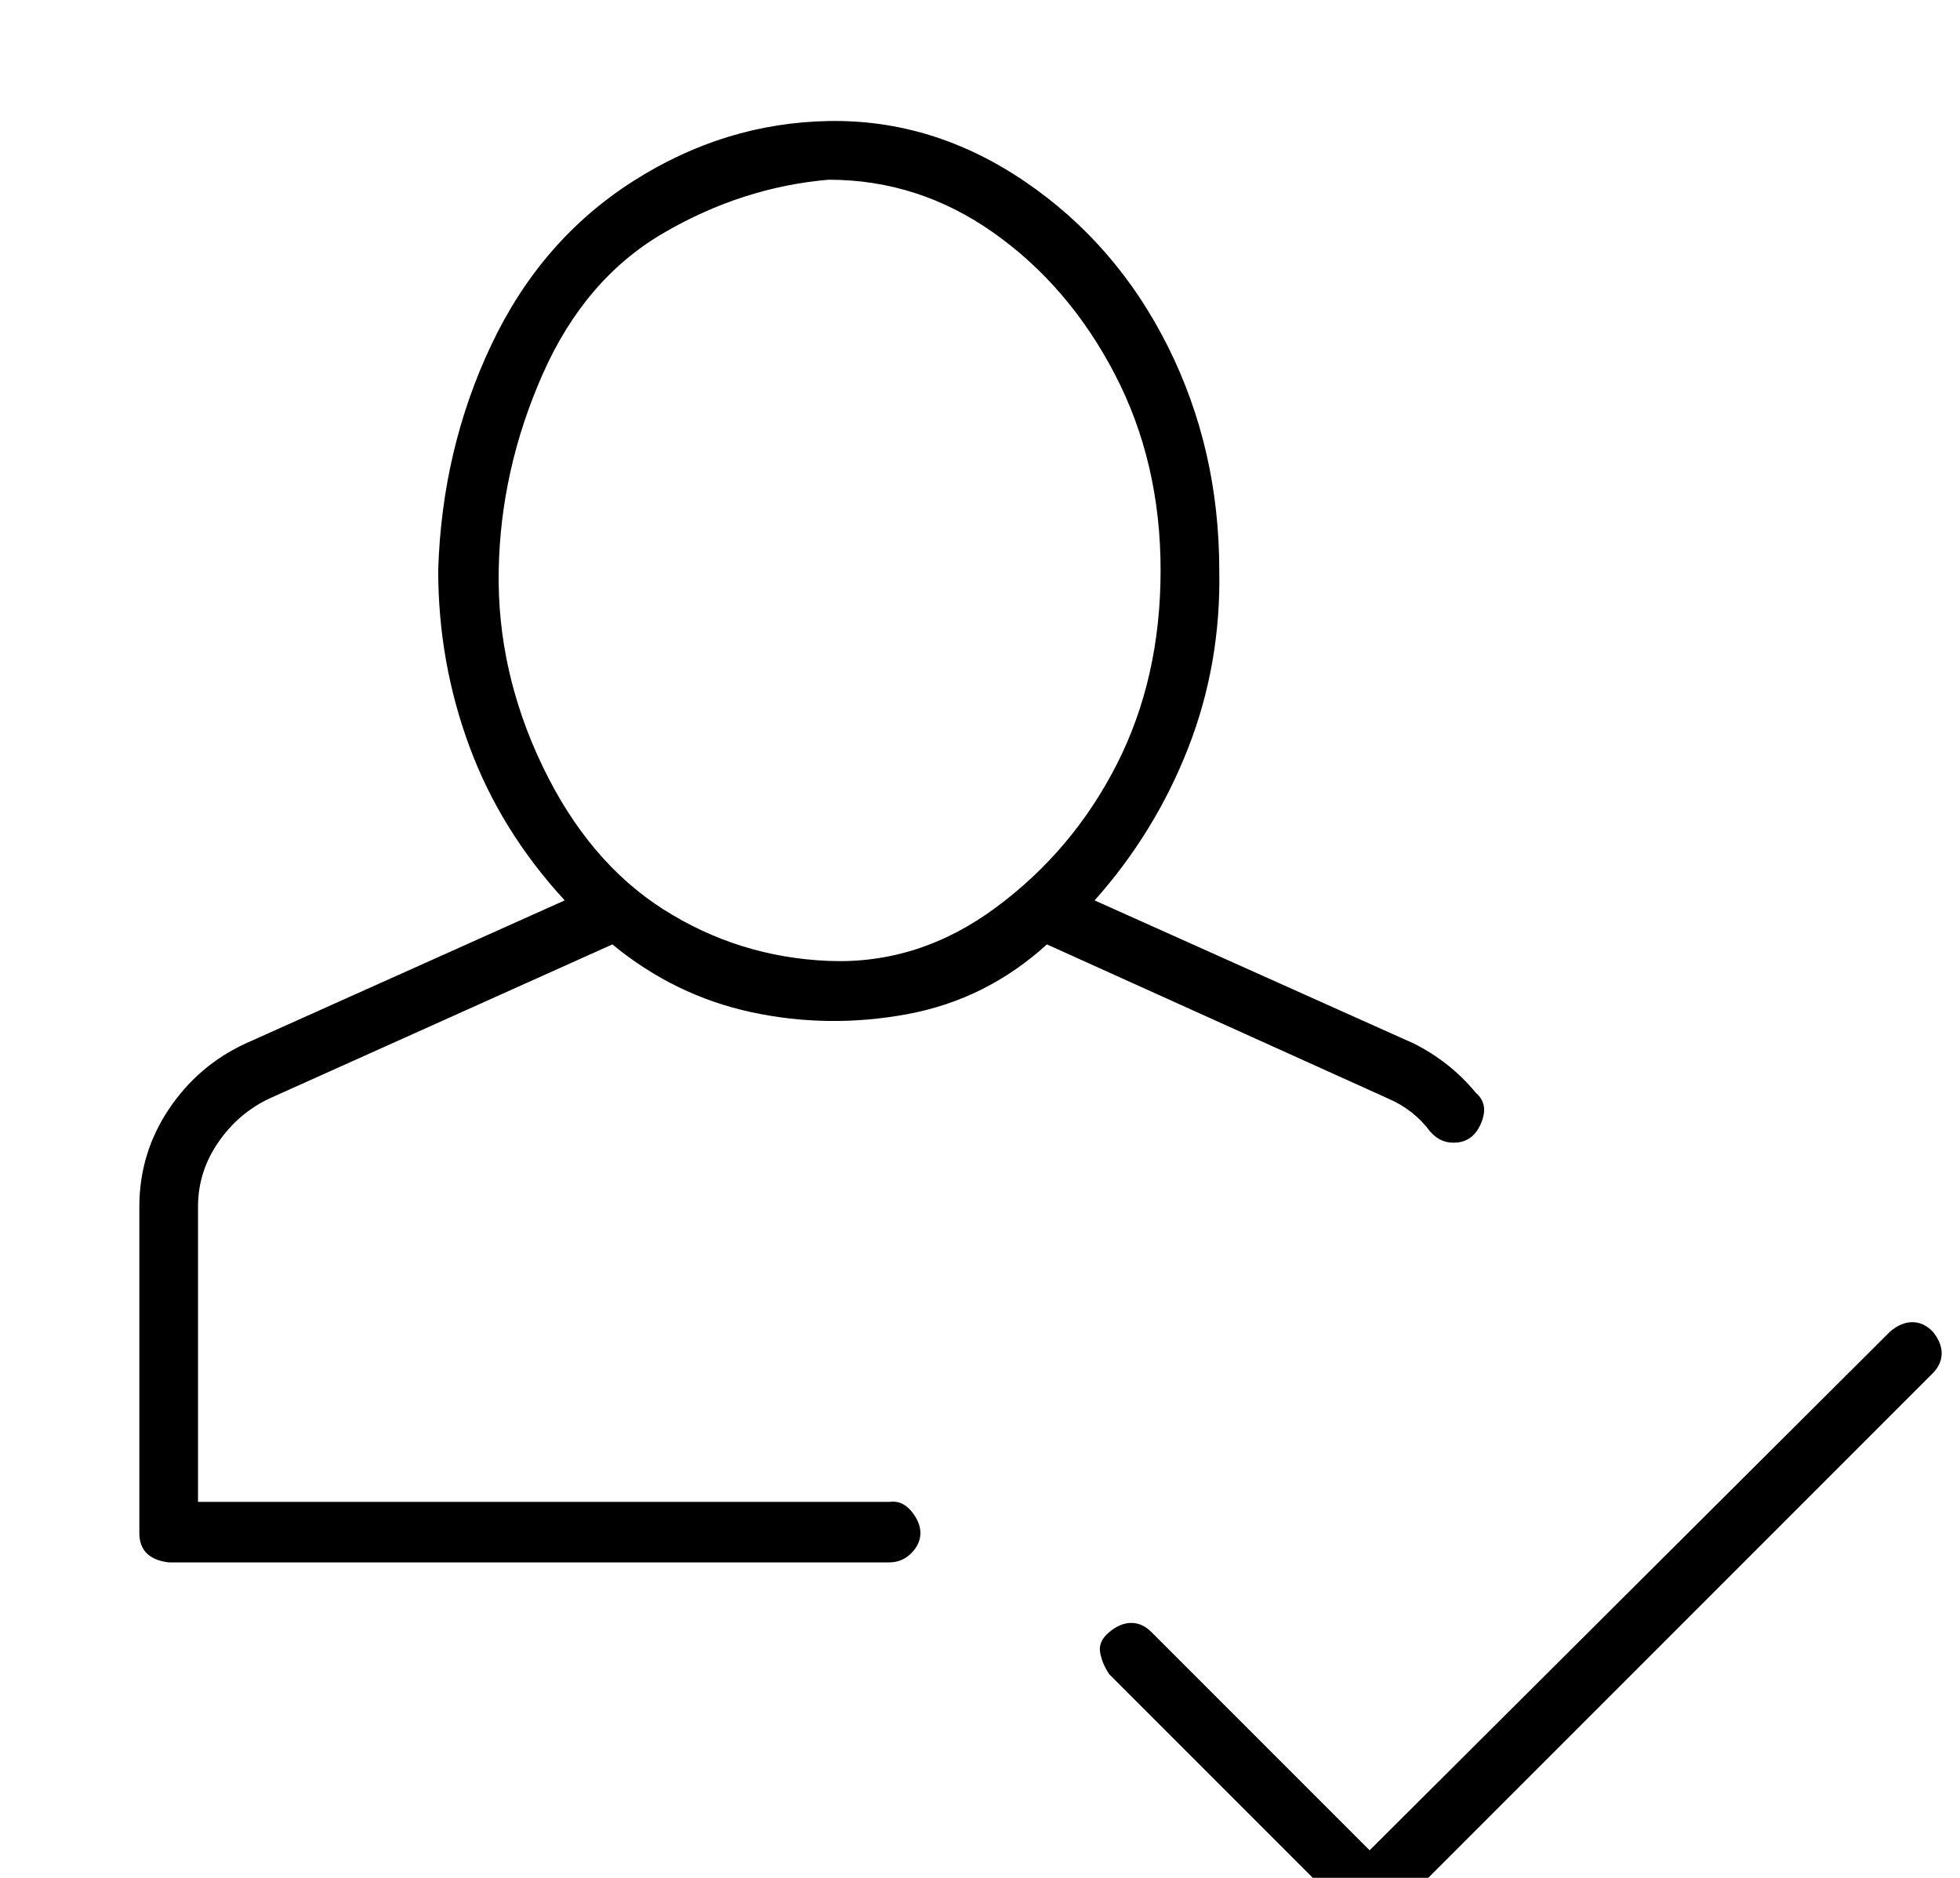 <?xml version="1.0" standalone="no"?>
<!DOCTYPE svg PUBLIC "-//W3C//DTD SVG 1.1//EN" "http://www.w3.org/Graphics/SVG/1.1/DTD/svg11.dtd" >
<svg xmlns="http://www.w3.org/2000/svg" xmlns:xlink="http://www.w3.org/1999/xlink" version="1.1" viewBox="-10 0 1069 1024">
   <path fill="currentColor"
d="M1044 726q-5 -5 -11 -5t-12 5l-284 283l-119 -119q-5 -5 -11 -5t-12 5t-5 11t5 12l131 131q5 5 11 5t12 -5l295 -295q5 -5 5 -11t-5 -12zM475 819h-377v-161q0 -19 11 -35t28 -24l187 -84q34 28 76 37t85 1t76 -38l186 84q14 6 23 18q6 7 15 6t13 -11t-3 -16
q-14 -17 -34 -27l-174 -78q33 -37 51 -83t17 -97q0 -66 -28 -122t-78 -90t-107 -33t-107 33t-77 89t-29 123q0 50 17 96t52 84l-174 78q-26 12 -42 36t-16 53v178q0 7 4 11t12 5h393q7 0 12 -5t5 -11t-5 -12t-12 -5zM442 98q49 0 90 29t66 77t25 107t-24 106t-66 78t-91 29
t-90 -28t-66 -78t-24 -107t24 -107t66 -77t90 -29z" />
</svg>
